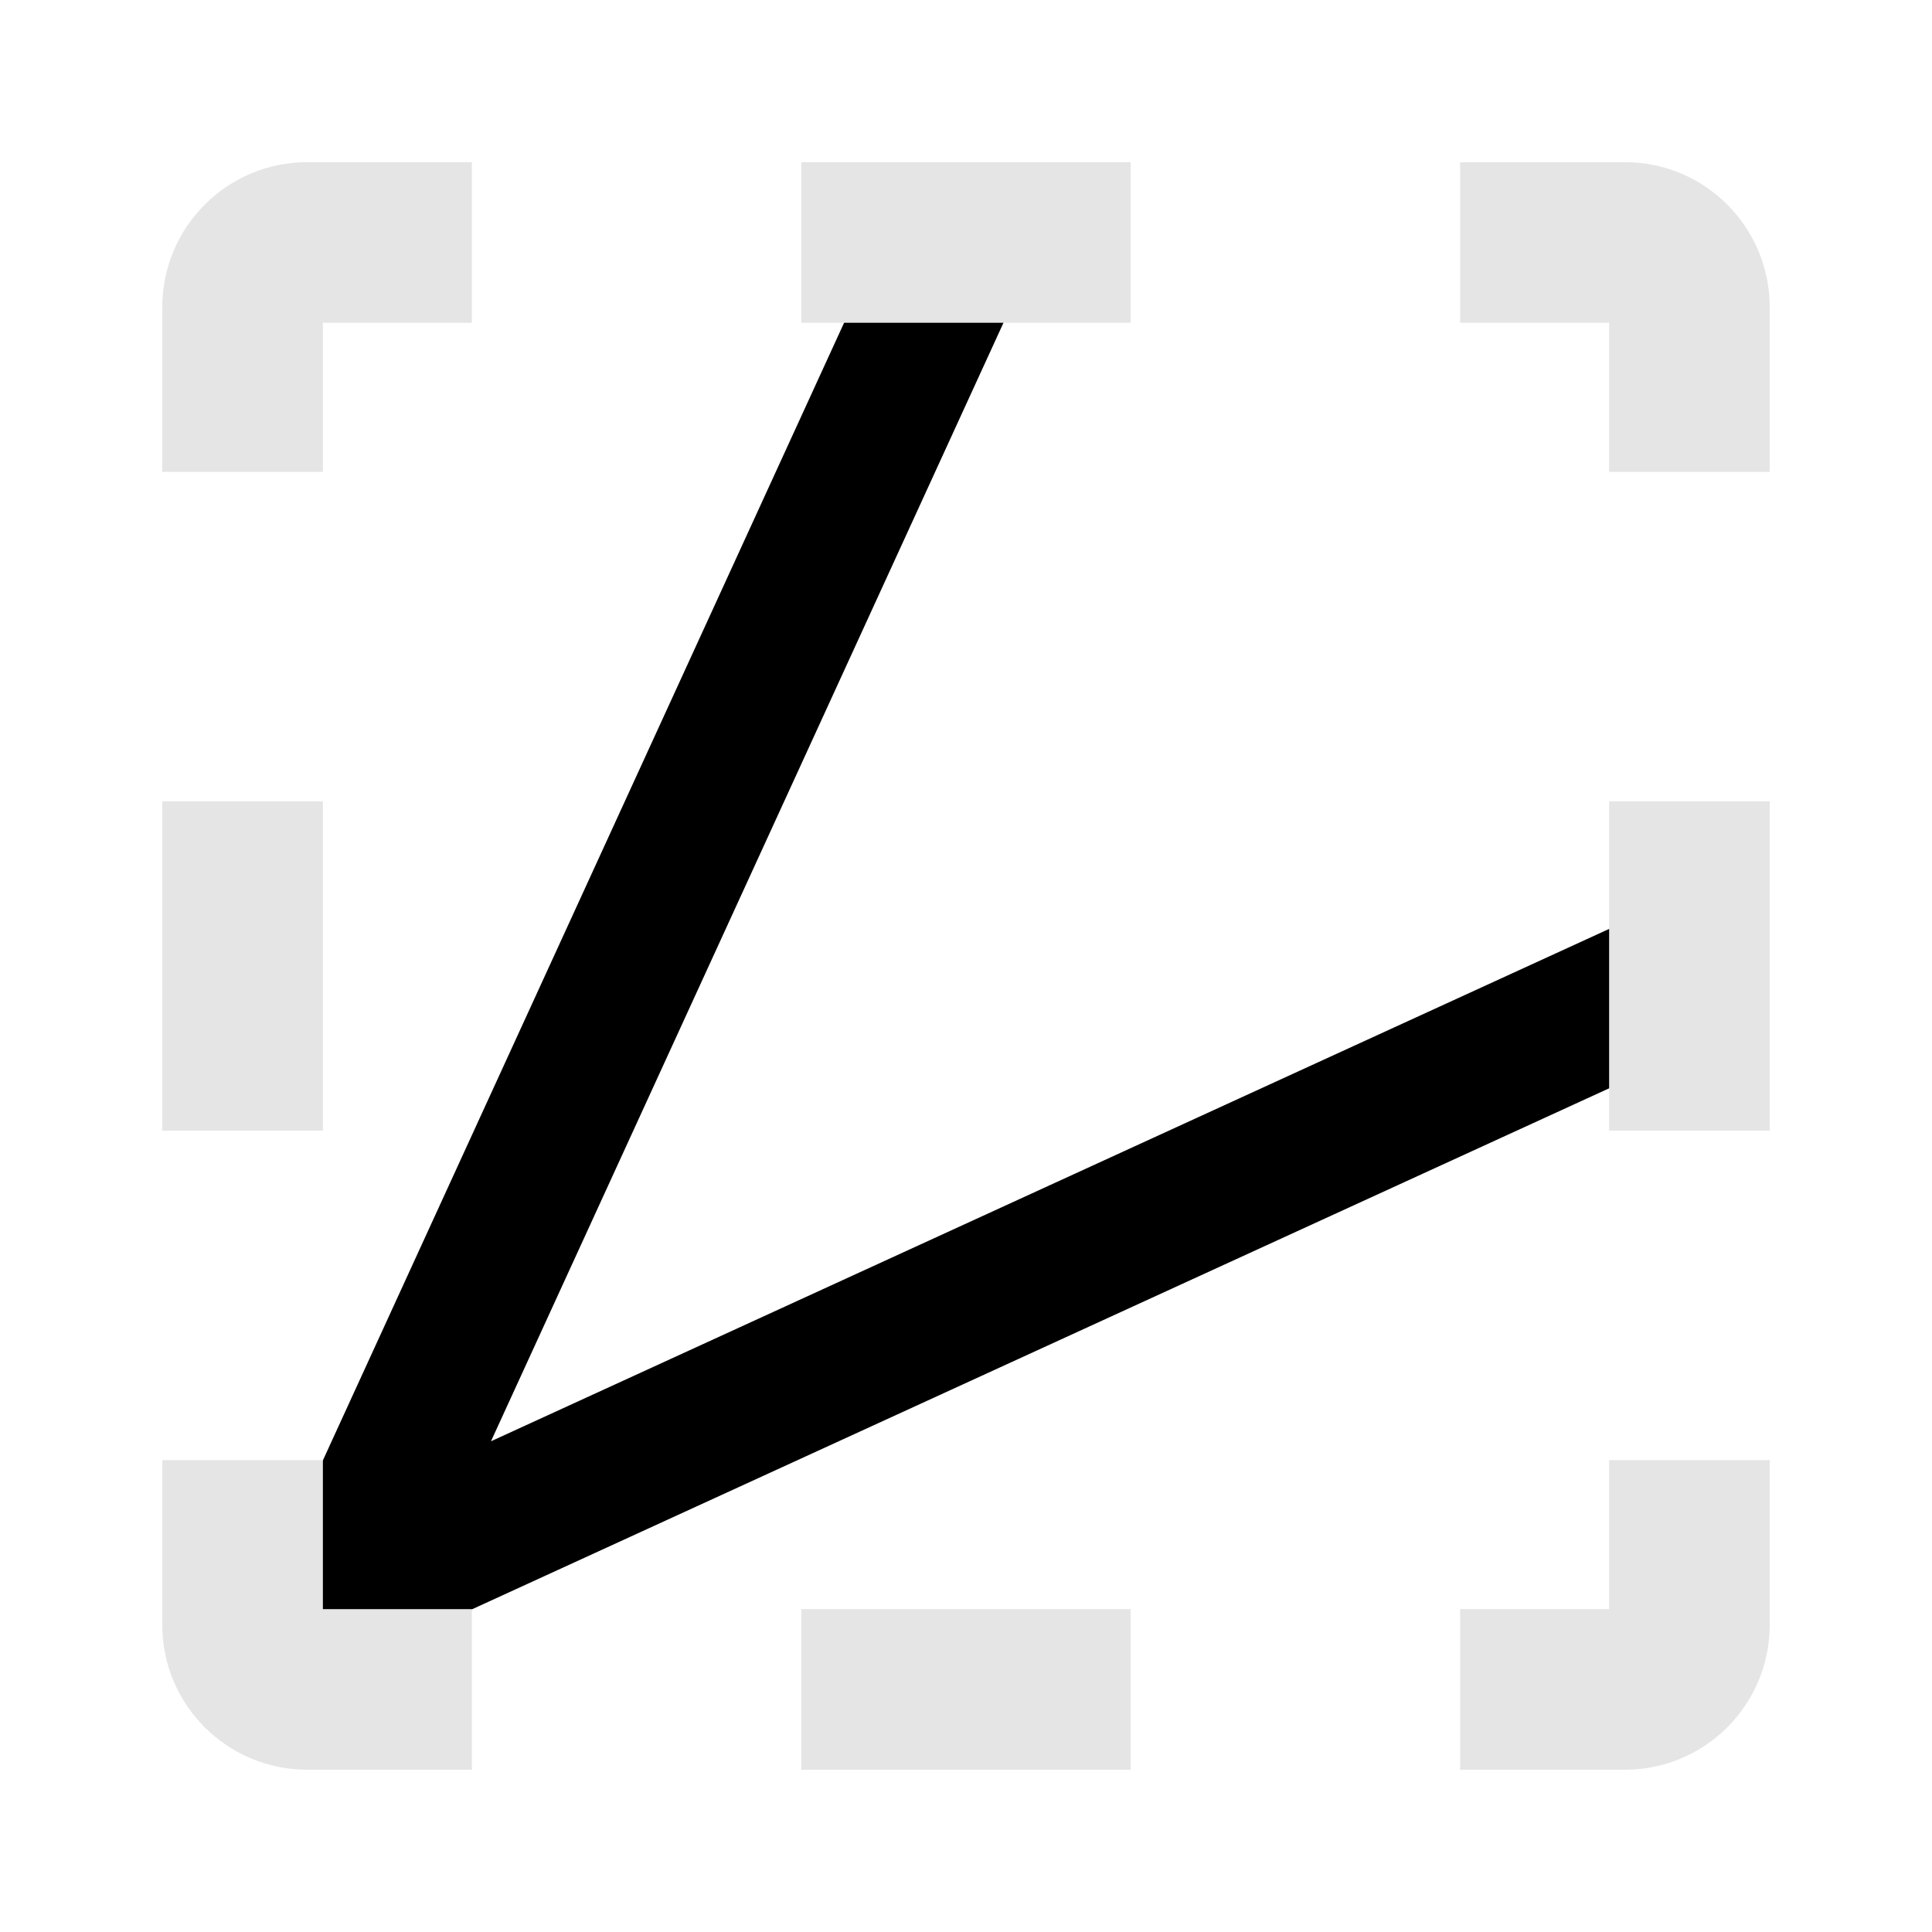 <svg width="16" height="16" viewBox="0 0 16 16" fill="none" xmlns="http://www.w3.org/2000/svg">
<mask id="mask0_436_42" style="mask-type:alpha" maskUnits="userSpaceOnUse" x="0" y="0" width="16" height="16">
<rect x="16" y="16" width="16" height="16" transform="rotate(180 16 16)" fill="#D9D9D9"/>
</mask>
<g mask="url(#mask0_436_42)">
<path d="M3.301 13.606L14.426 8.509L13.926 7.418L4.066 11.936L8.584 2.076L7.493 1.576L2.396 12.701L2.087 12.842L2.209 13.108L2.069 13.415L2.424 13.578L2.587 13.933L2.894 13.793L3.16 13.915L3.301 13.606Z" fill="black"/>
<path fill-rule="evenodd" clip-rule="evenodd" d="M12.092 14.656L13.457 14.656C14.119 14.656 14.656 14.119 14.656 13.457L14.656 12.092L13.326 12.092L13.326 13.326L12.092 13.326L12.092 14.656ZM1.344 12.092L1.344 13.457C1.344 14.119 1.881 14.656 2.544 14.656L3.908 14.656L3.908 13.326L2.674 13.326L2.674 12.092L1.344 12.092ZM9.364 14.656L9.364 13.326L6.636 13.326L6.636 14.656L9.364 14.656ZM1.344 9.364L2.674 9.364L2.674 6.636L1.344 6.636L1.344 9.364ZM1.344 3.908L2.674 3.908L2.674 2.673L3.908 2.673L3.908 1.343L2.544 1.343C1.881 1.343 1.344 1.881 1.344 2.543L1.344 3.908ZM6.636 1.343L6.636 2.673L9.364 2.673L9.364 1.343L6.636 1.343ZM12.092 1.343L12.092 2.673L13.326 2.673L13.326 3.908L14.656 3.908L14.656 2.543C14.656 1.881 14.119 1.343 13.457 1.343L12.092 1.343ZM14.656 6.636L13.326 6.636L13.326 9.364L14.656 9.364L14.656 6.636Z" fill="#E5E5E5"/>
</g>
</svg>
